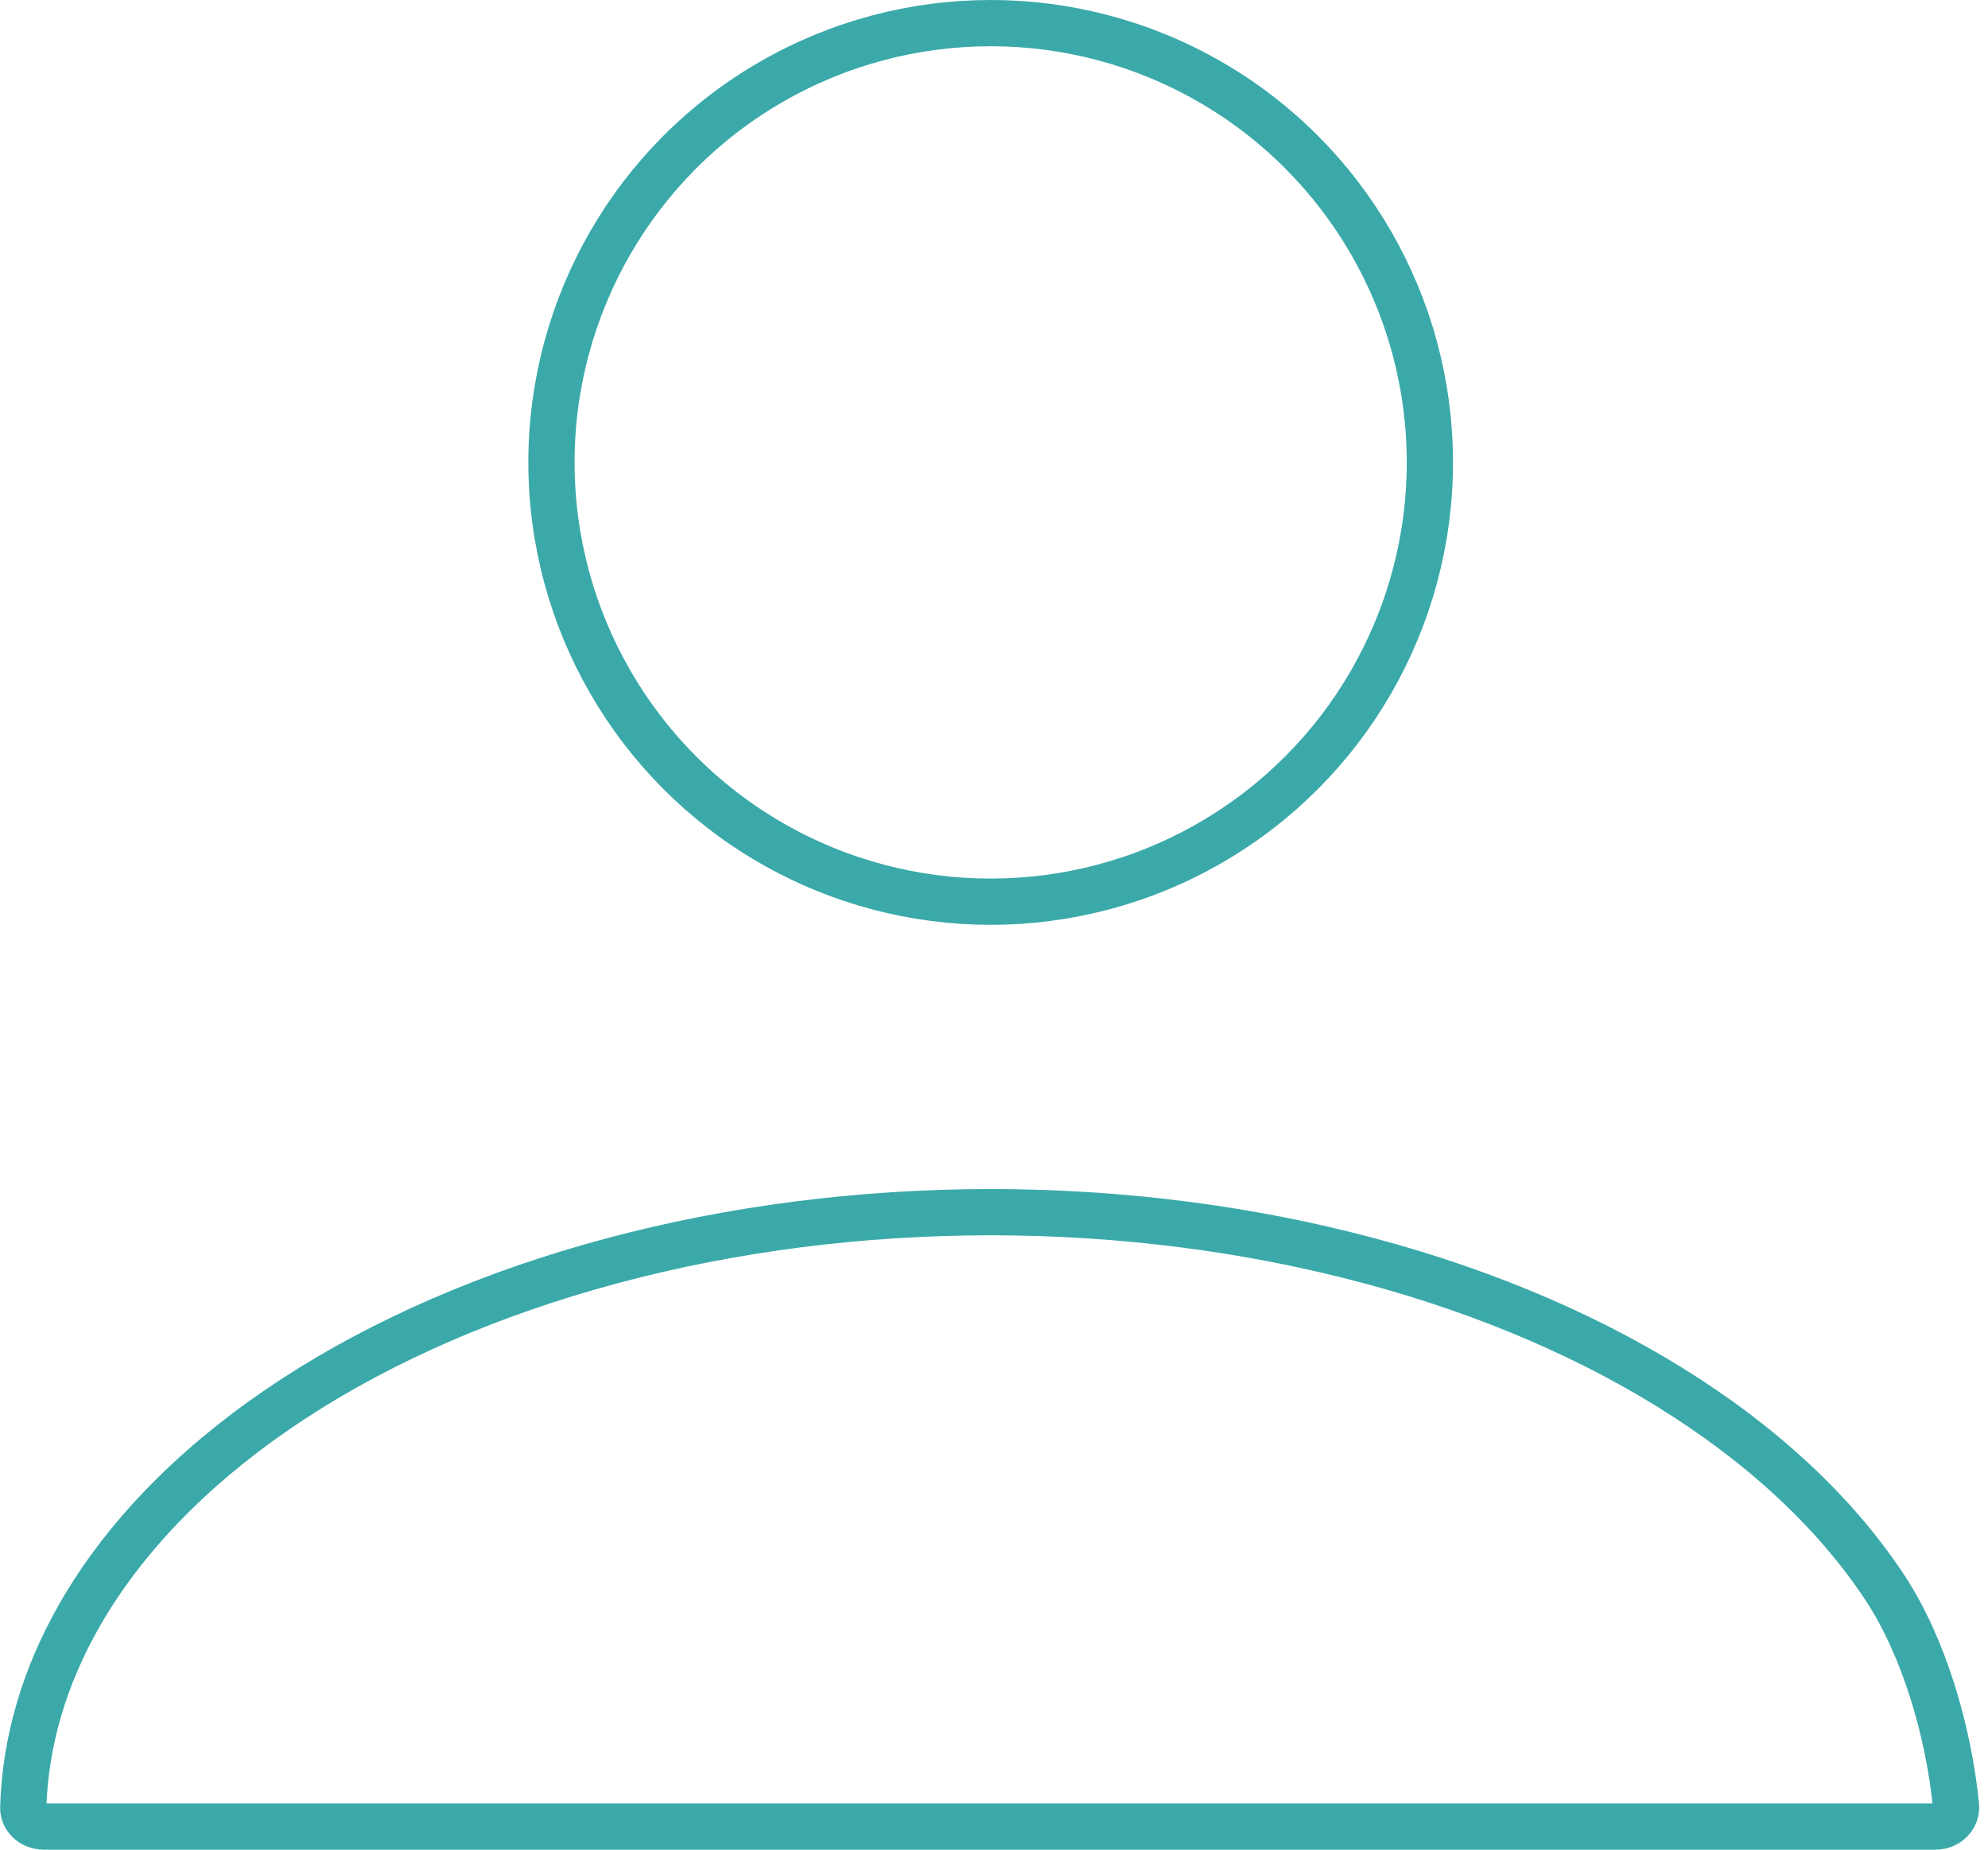 <svg width="43" height="40" viewBox="0 0 43 40" fill="none" xmlns="http://www.w3.org/2000/svg">
<circle cx="21.428" cy="10" r="9.5" stroke="#3BA9A9"/>
<path d="M42.308 39.051C42.33 39.275 42.147 39.5 41.857 39.5H21.429H0.951C0.675 39.5 0.497 39.295 0.503 39.09C0.544 37.676 0.953 36.266 1.727 34.916C2.662 33.287 4.11 31.775 6.005 30.478C7.899 29.182 10.194 28.133 12.756 27.399C15.317 26.665 18.088 26.263 20.904 26.218C23.721 26.174 26.521 26.488 29.138 27.141C31.756 27.793 34.132 28.77 36.128 30.007C38.126 31.244 39.695 32.712 40.758 34.315C41.618 35.61 42.15 37.453 42.308 39.051Z" stroke="#3BA9A9"/>
</svg>
